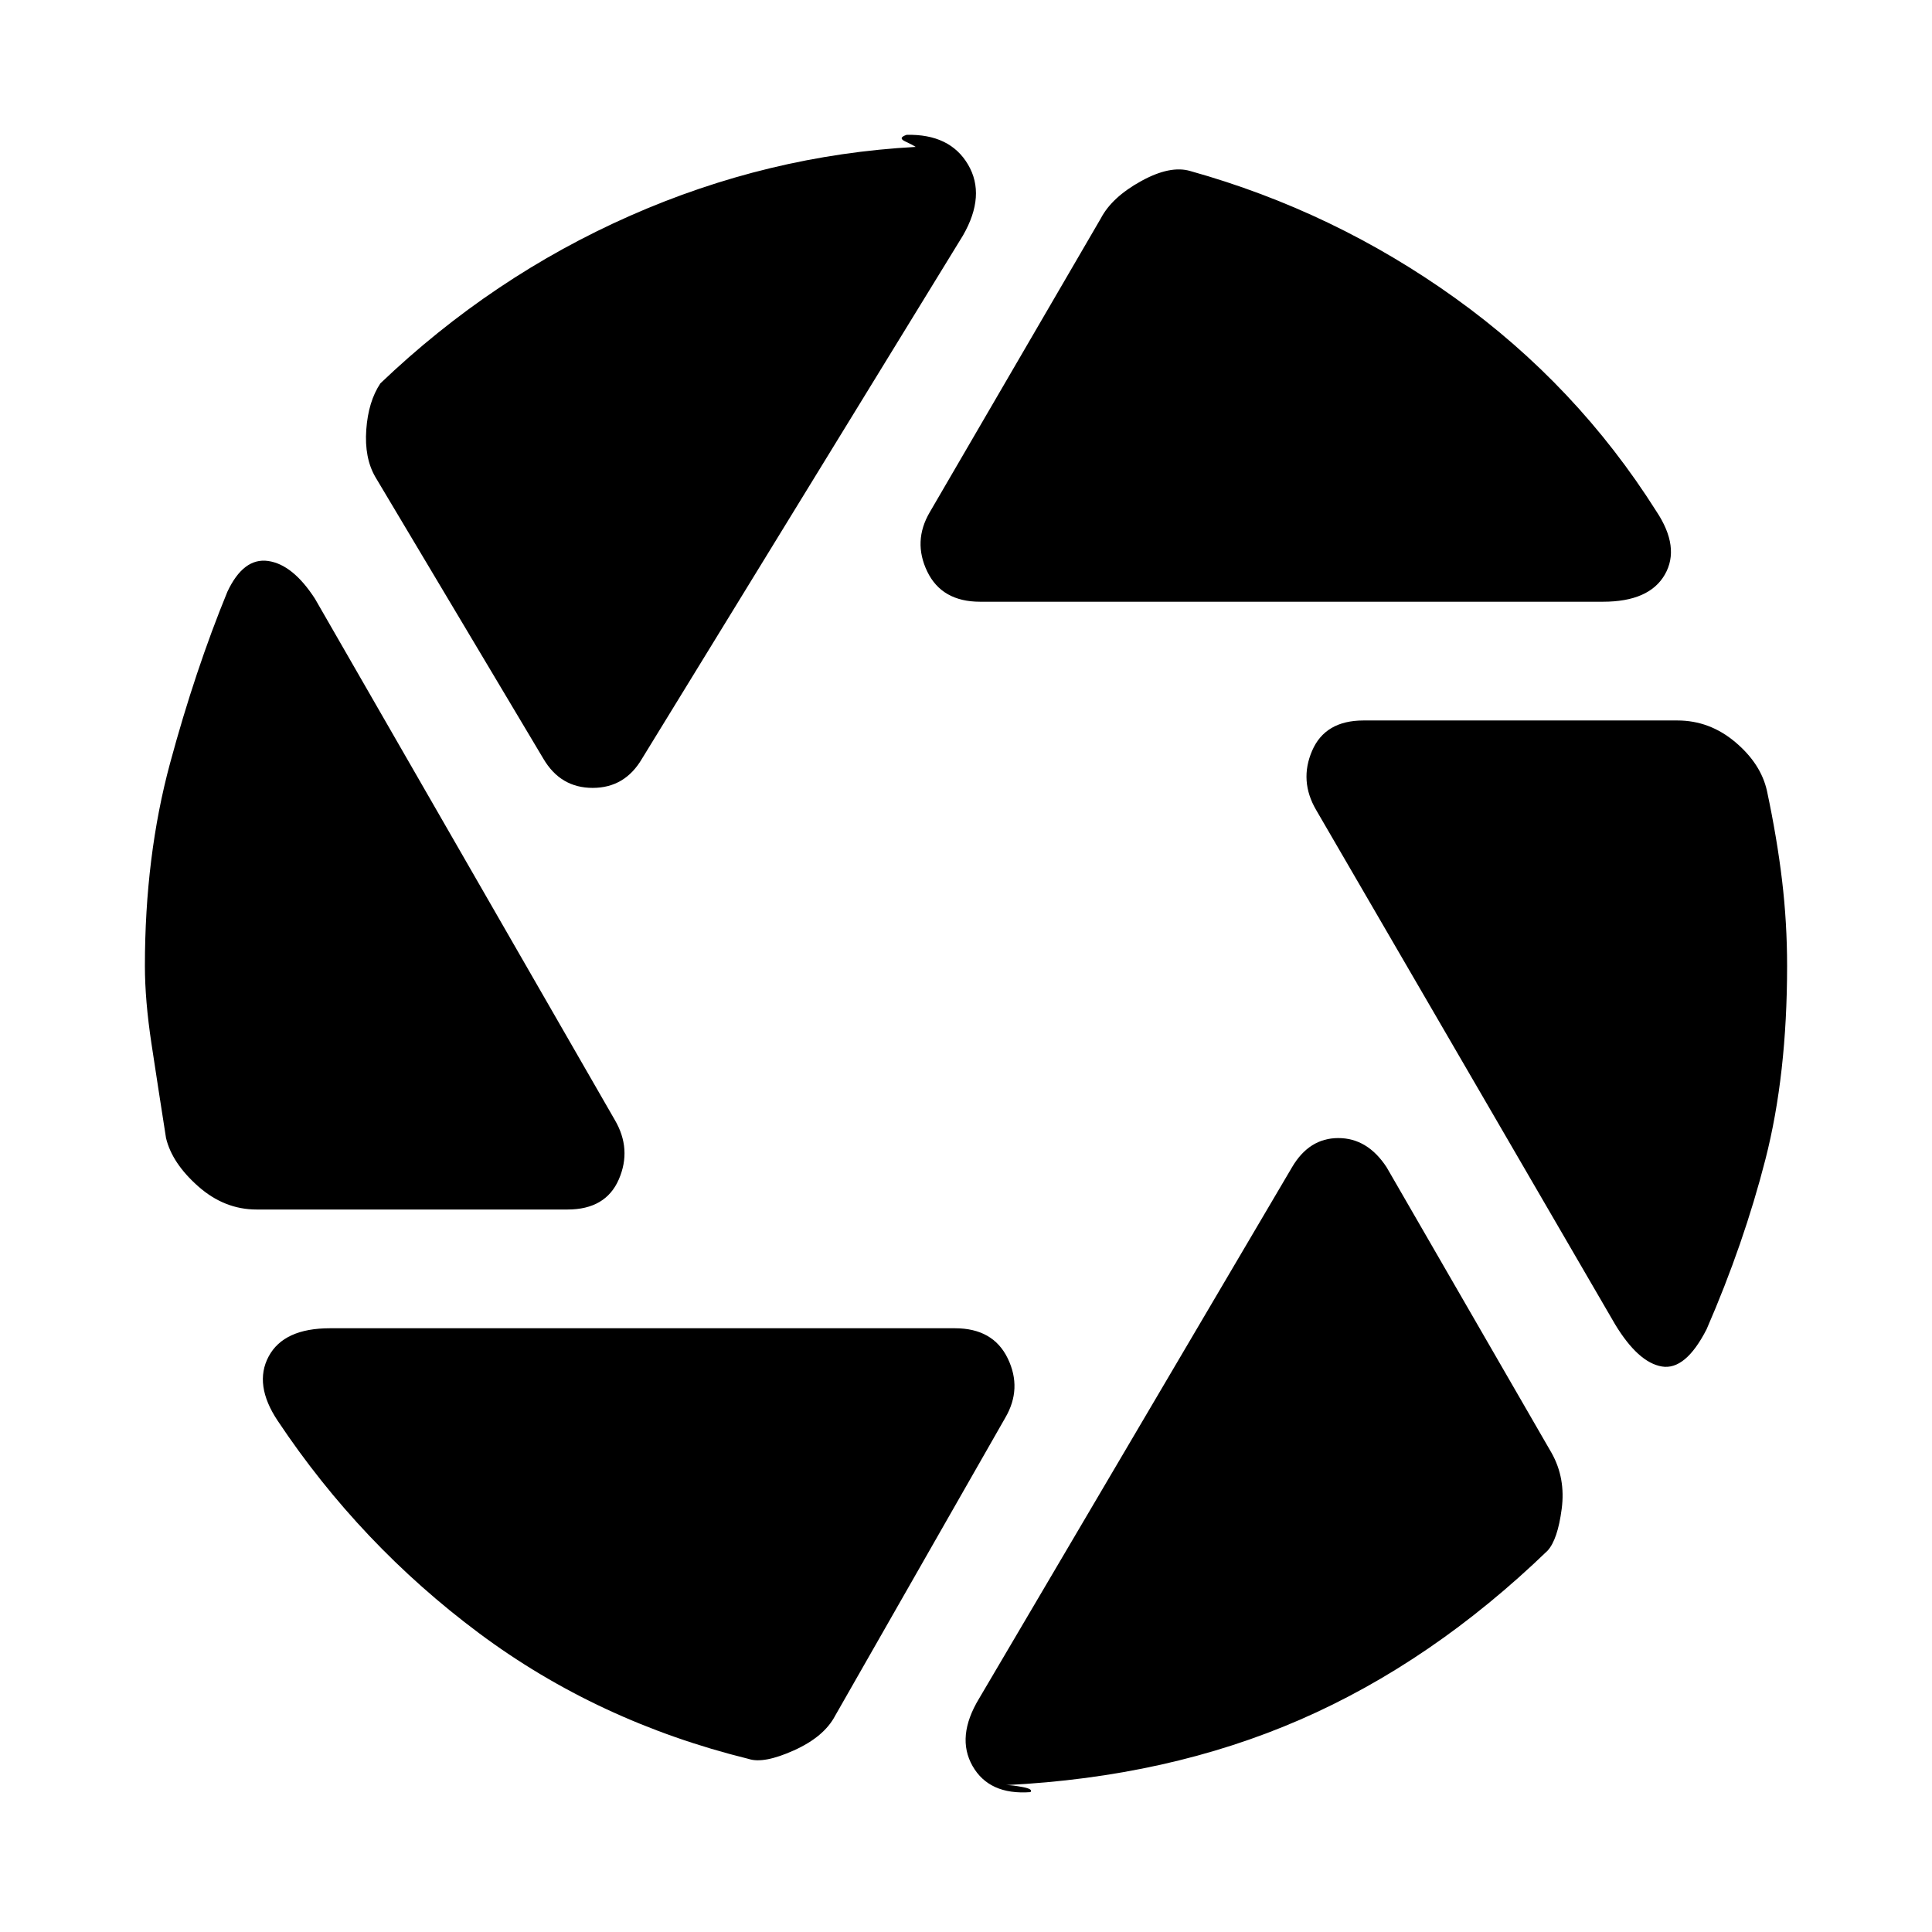 <svg xmlns="http://www.w3.org/2000/svg" height="20" viewBox="0 -960 960 960" width="20"><path d="M487-661q-19 0-26.25-15t1.25-29.5l85-146q5.5-10.5 20-18.5t24.5-5q71.5 20 131.75 63.25T823-706q12 18 4.25 31.5T796.5-661H487Zm-217 78-83.5-140q-5.5-9.5-4.5-23.5t7-23q55.5-53 124-83.25T455-887q-1.5-1-5.25-2.75t.75-3.25q21.5-.5 30.5 14.75T478.5-843L319-583q-8.5 14.5-24.5 14.5T270-583ZM127.5-359q-16 0-29-11.5t-16-24q-4-25.5-7.25-47T72-480q0-54.5 12.5-100.75T113-666q8-17 20.25-15.25t23.25 18.75l149 259q8.5 14.5 2 29.5T282-359H127.5ZM372-86q-75-18.5-134-62.5T138-254q-12-18-4.5-32t30.5-14h310.5q19 0 26.25 15t-1.25 29.5l-84.5 148q-5.5 10.5-20.5 17.25T372-86Zm128 13q3 0 8.25 1t3.75 2.5q-20.5 1.5-28.75-13t3.25-33.5L642-380q8.5-14.5 23-14.5t24 14.5l82 142q7 12.5 5 27.75t-7 20.75q-57.5 55.5-123 84T500-73Zm302.5-229L654-557.5q-8.5-14.5-2-29.5t25.5-15h156q16 0 28.75 10.75T878-567q5 23.5 7.5 44.5T888-480q0 54-10.75 96T848-299.5Q837.5-279 825.75-281t-23.25-21Z"/></svg>